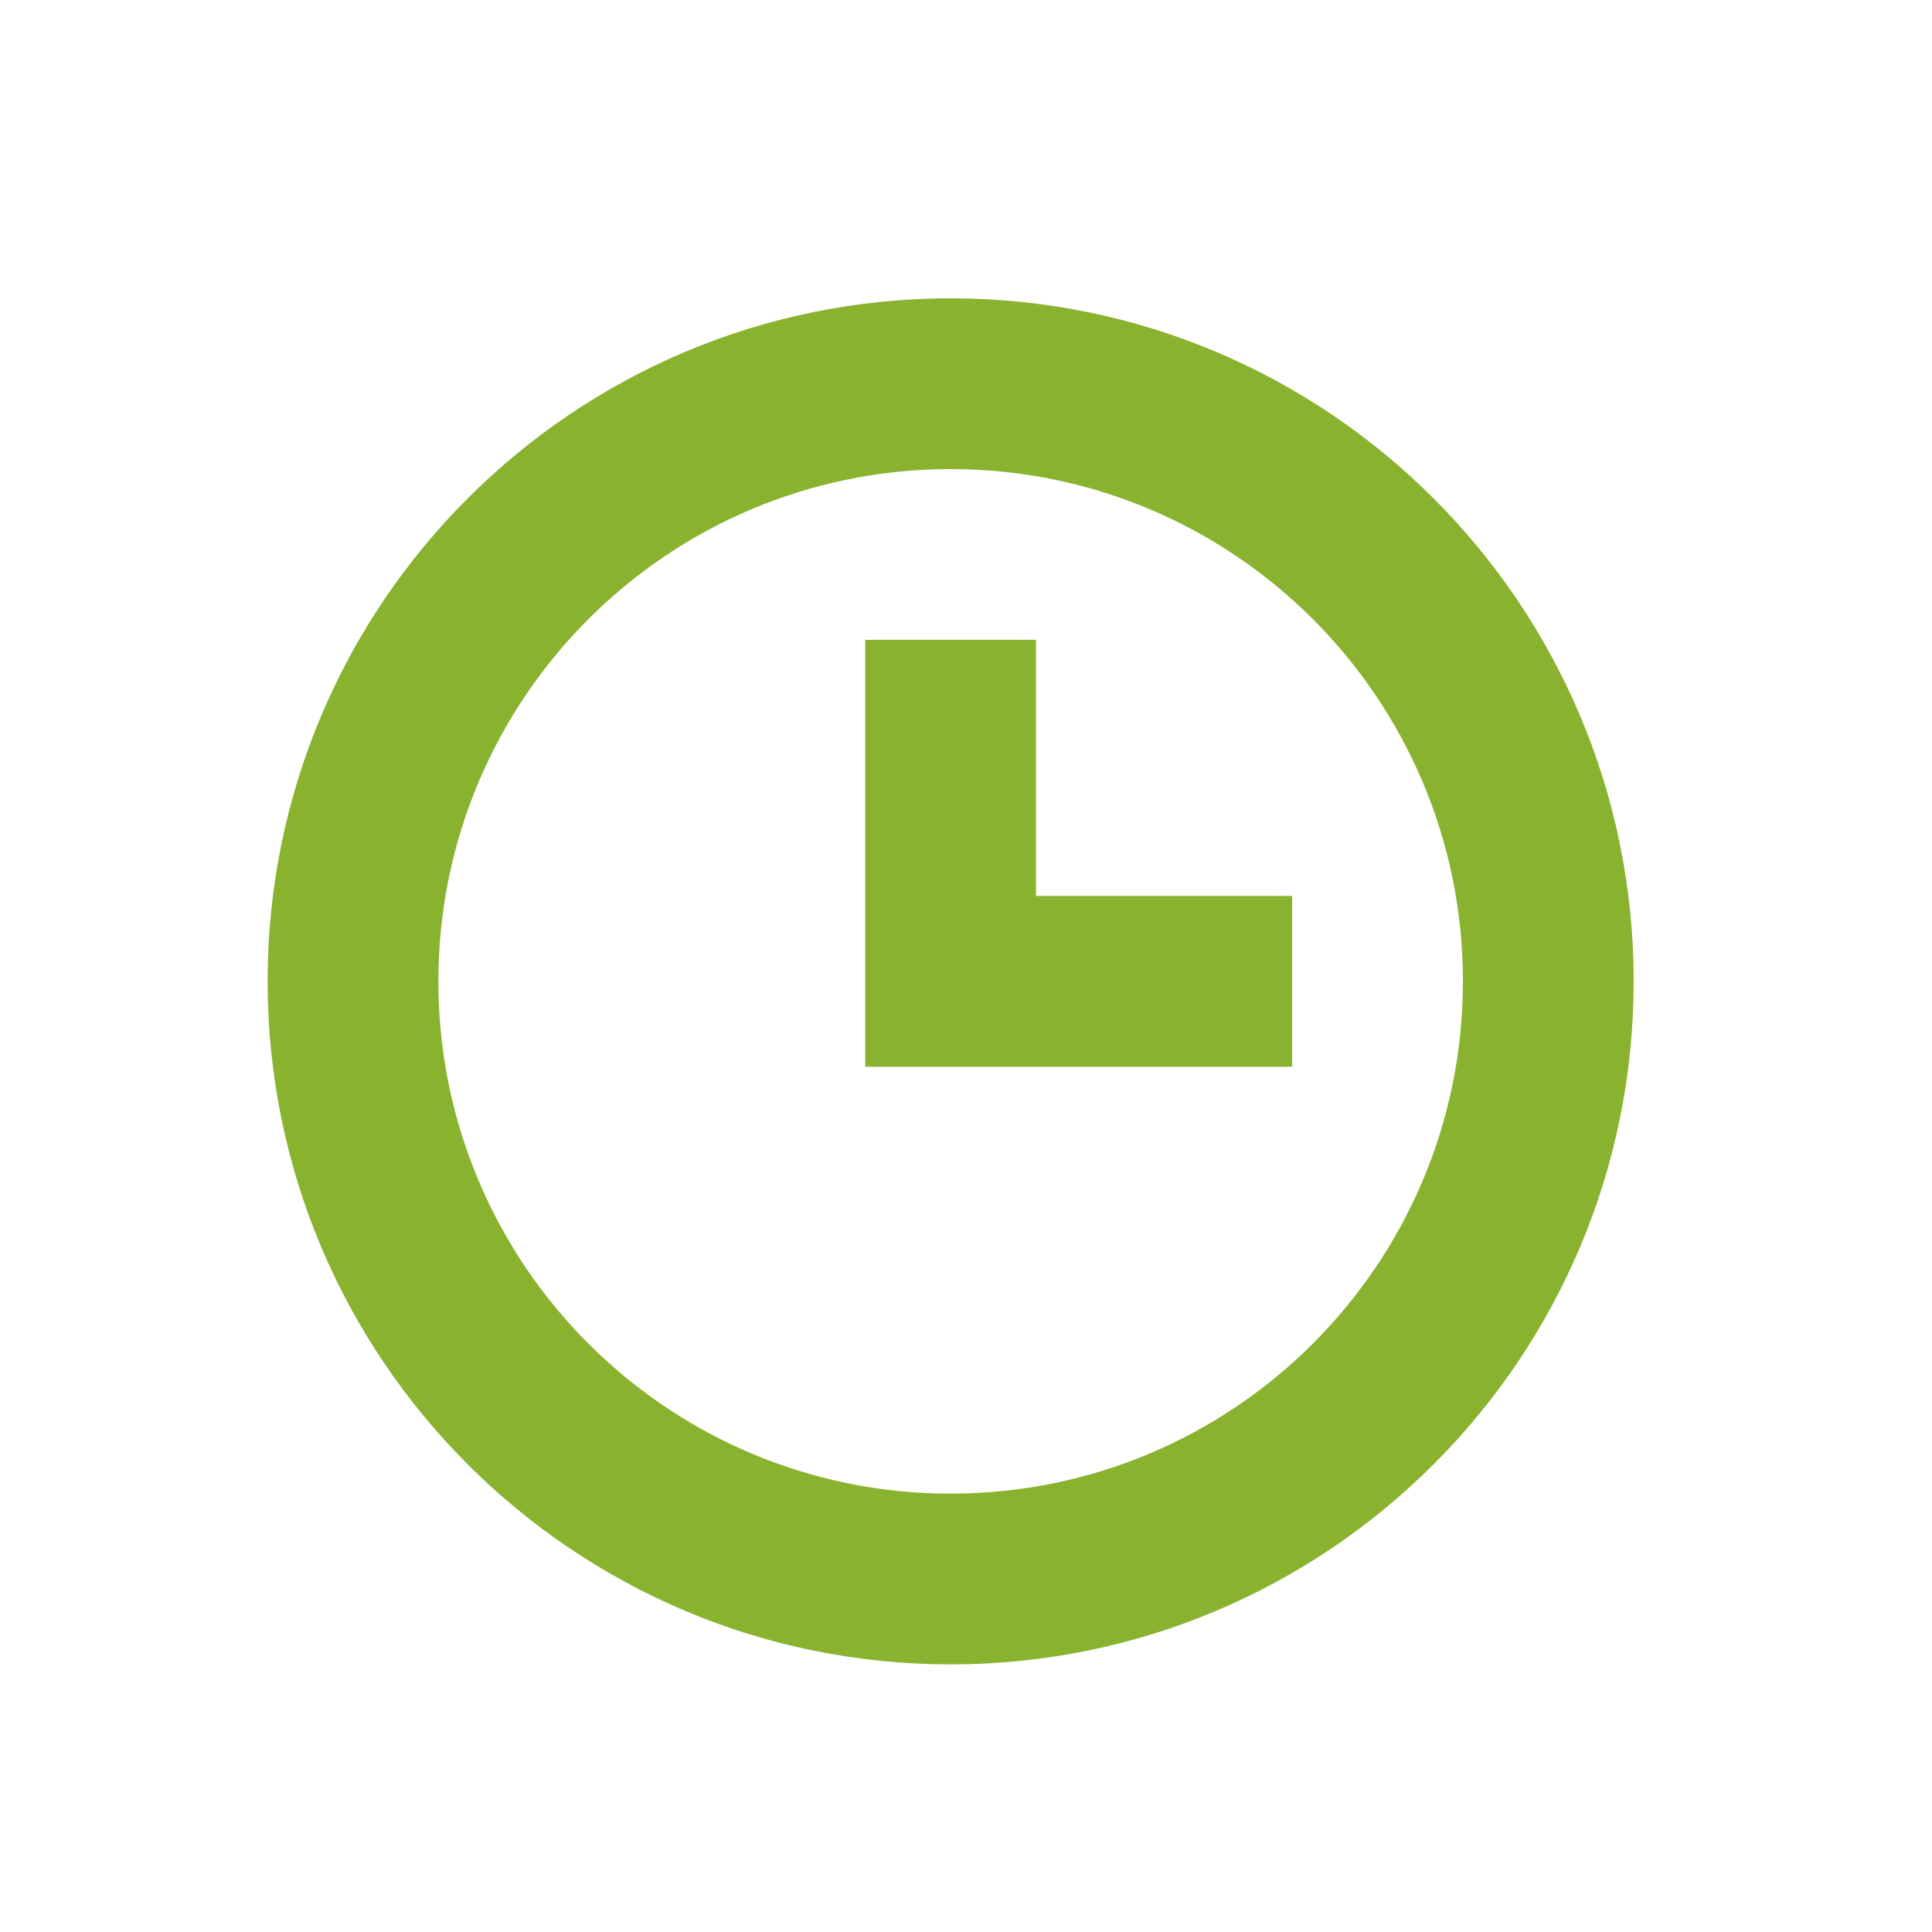 <?xml version="1.0" encoding="UTF-8"?>
<!DOCTYPE svg PUBLIC "-//W3C//DTD SVG 1.1//EN" "http://www.w3.org/Graphics/SVG/1.1/DTD/svg11.dtd">
<!-- Creator: CorelDRAW X7 -->
<svg xmlns="http://www.w3.org/2000/svg" xml:space="preserve" width="44mm" height="44mm" version="1.1" style="shape-rendering:geometricPrecision; text-rendering:geometricPrecision; image-rendering:optimizeQuality; fill-rule:evenodd; clip-rule:evenodd"
viewBox="0 0 21000 29700"
 xmlns:xlink="http://www.w3.org/1999/xlink">
 <defs>
  <style type="text/css">
   <![CDATA[
    .fil0 {fill:#89B32E}
   ]]>
  </style>
 </defs>
 <g id="图层_x0020_1">
  <path class="fil0" d="M11576 9836l-2625 0 0 6563 6563 0 0 -2625 -3938 0 0 -3938zm-1312 -5250c-5799,0 -10500,4702 -10500,10500 0,5799 4701,10500 10500,10500 5798,0 10500,-4701 10500,-10500 0,-5798 -4702,-10500 -10500,-10500zm0 18375c-4350,0 -7875,-3525 -7875,-7875 0,-4349 3525,-7875 7875,-7875 4349,0 7875,3526 7875,7875 0,4350 -3526,7875 -7875,7875z"/>
 </g>
</svg>
